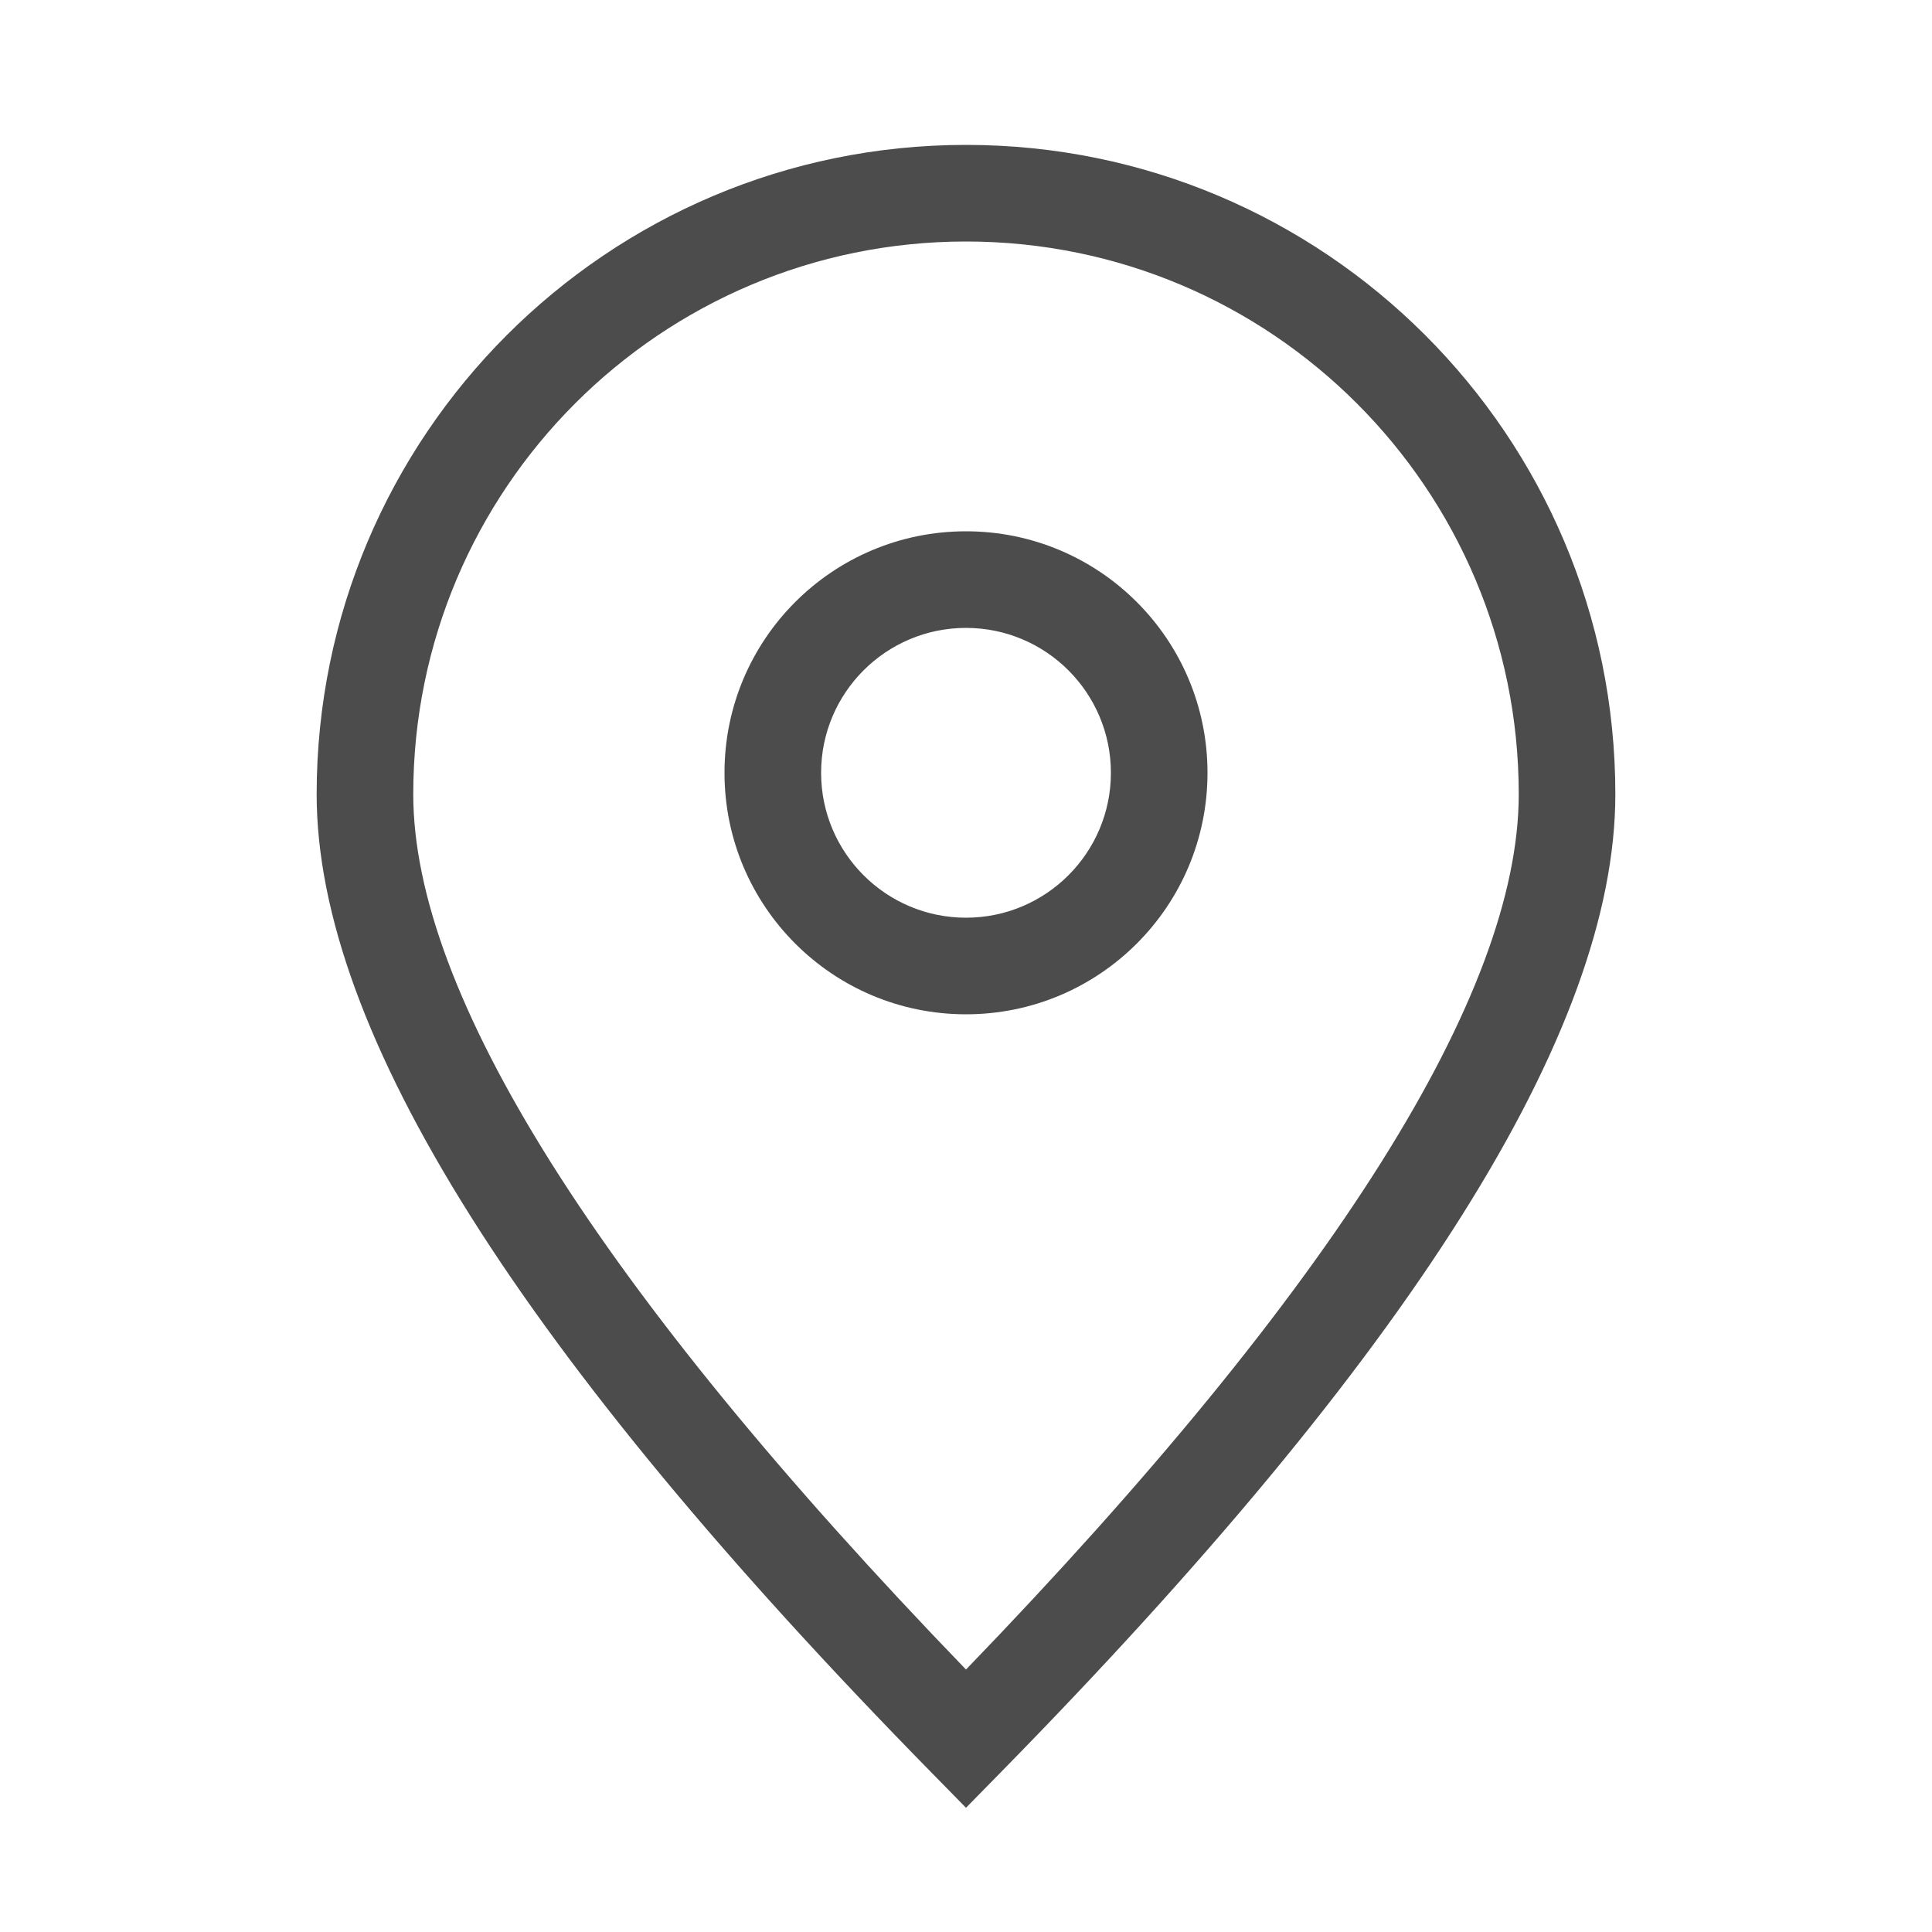 <?xml version="1.0" encoding="UTF-8"?>
<svg width="20px" height="20px" viewBox="0 0 20 20" version="1.1" xmlns="http://www.w3.org/2000/svg" xmlns:xlink="http://www.w3.org/1999/xlink">
    <title>icon/icon_location</title>
    <g id="Symbols" stroke="none" stroke-width="1" fill="none" fill-rule="evenodd" opacity="0.7">
        <g id="icon/icon_location" fill="#000000" fill-rule="nonzero">
            <path d="M10,1.5 C13.713,1.5 16.722,4.51 16.722,8.222 C16.722,10.686 14.592,14.034 10.357,18.35 L10.357,18.35 L10,18.714 L9.643,18.35 C5.408,14.034 3.278,10.686 3.278,8.222 C3.278,4.51 6.287,1.5 10,1.5 Z M10,2.5 C6.84,2.5 4.278,5.062 4.278,8.222 C4.278,10.277 6.177,13.323 10,17.283 C13.823,13.323 15.722,10.277 15.722,8.222 C15.722,5.062 13.16,2.5 10,2.5 Z M10,5.5 C11.381,5.5 12.5,6.619 12.5,8 C12.5,9.381 11.381,10.5 10,10.5 C8.619,10.5 7.5,9.381 7.5,8 C7.5,6.619 8.619,5.5 10,5.5 Z M10,6.5 C9.172,6.5 8.5,7.172 8.5,8 C8.5,8.828 9.172,9.5 10,9.5 C10.828,9.5 11.5,8.828 11.5,8 C11.5,7.172 10.828,6.5 10,6.5 Z" id="Combined-Shape"></path>
        </g>
    </g>
</svg>
